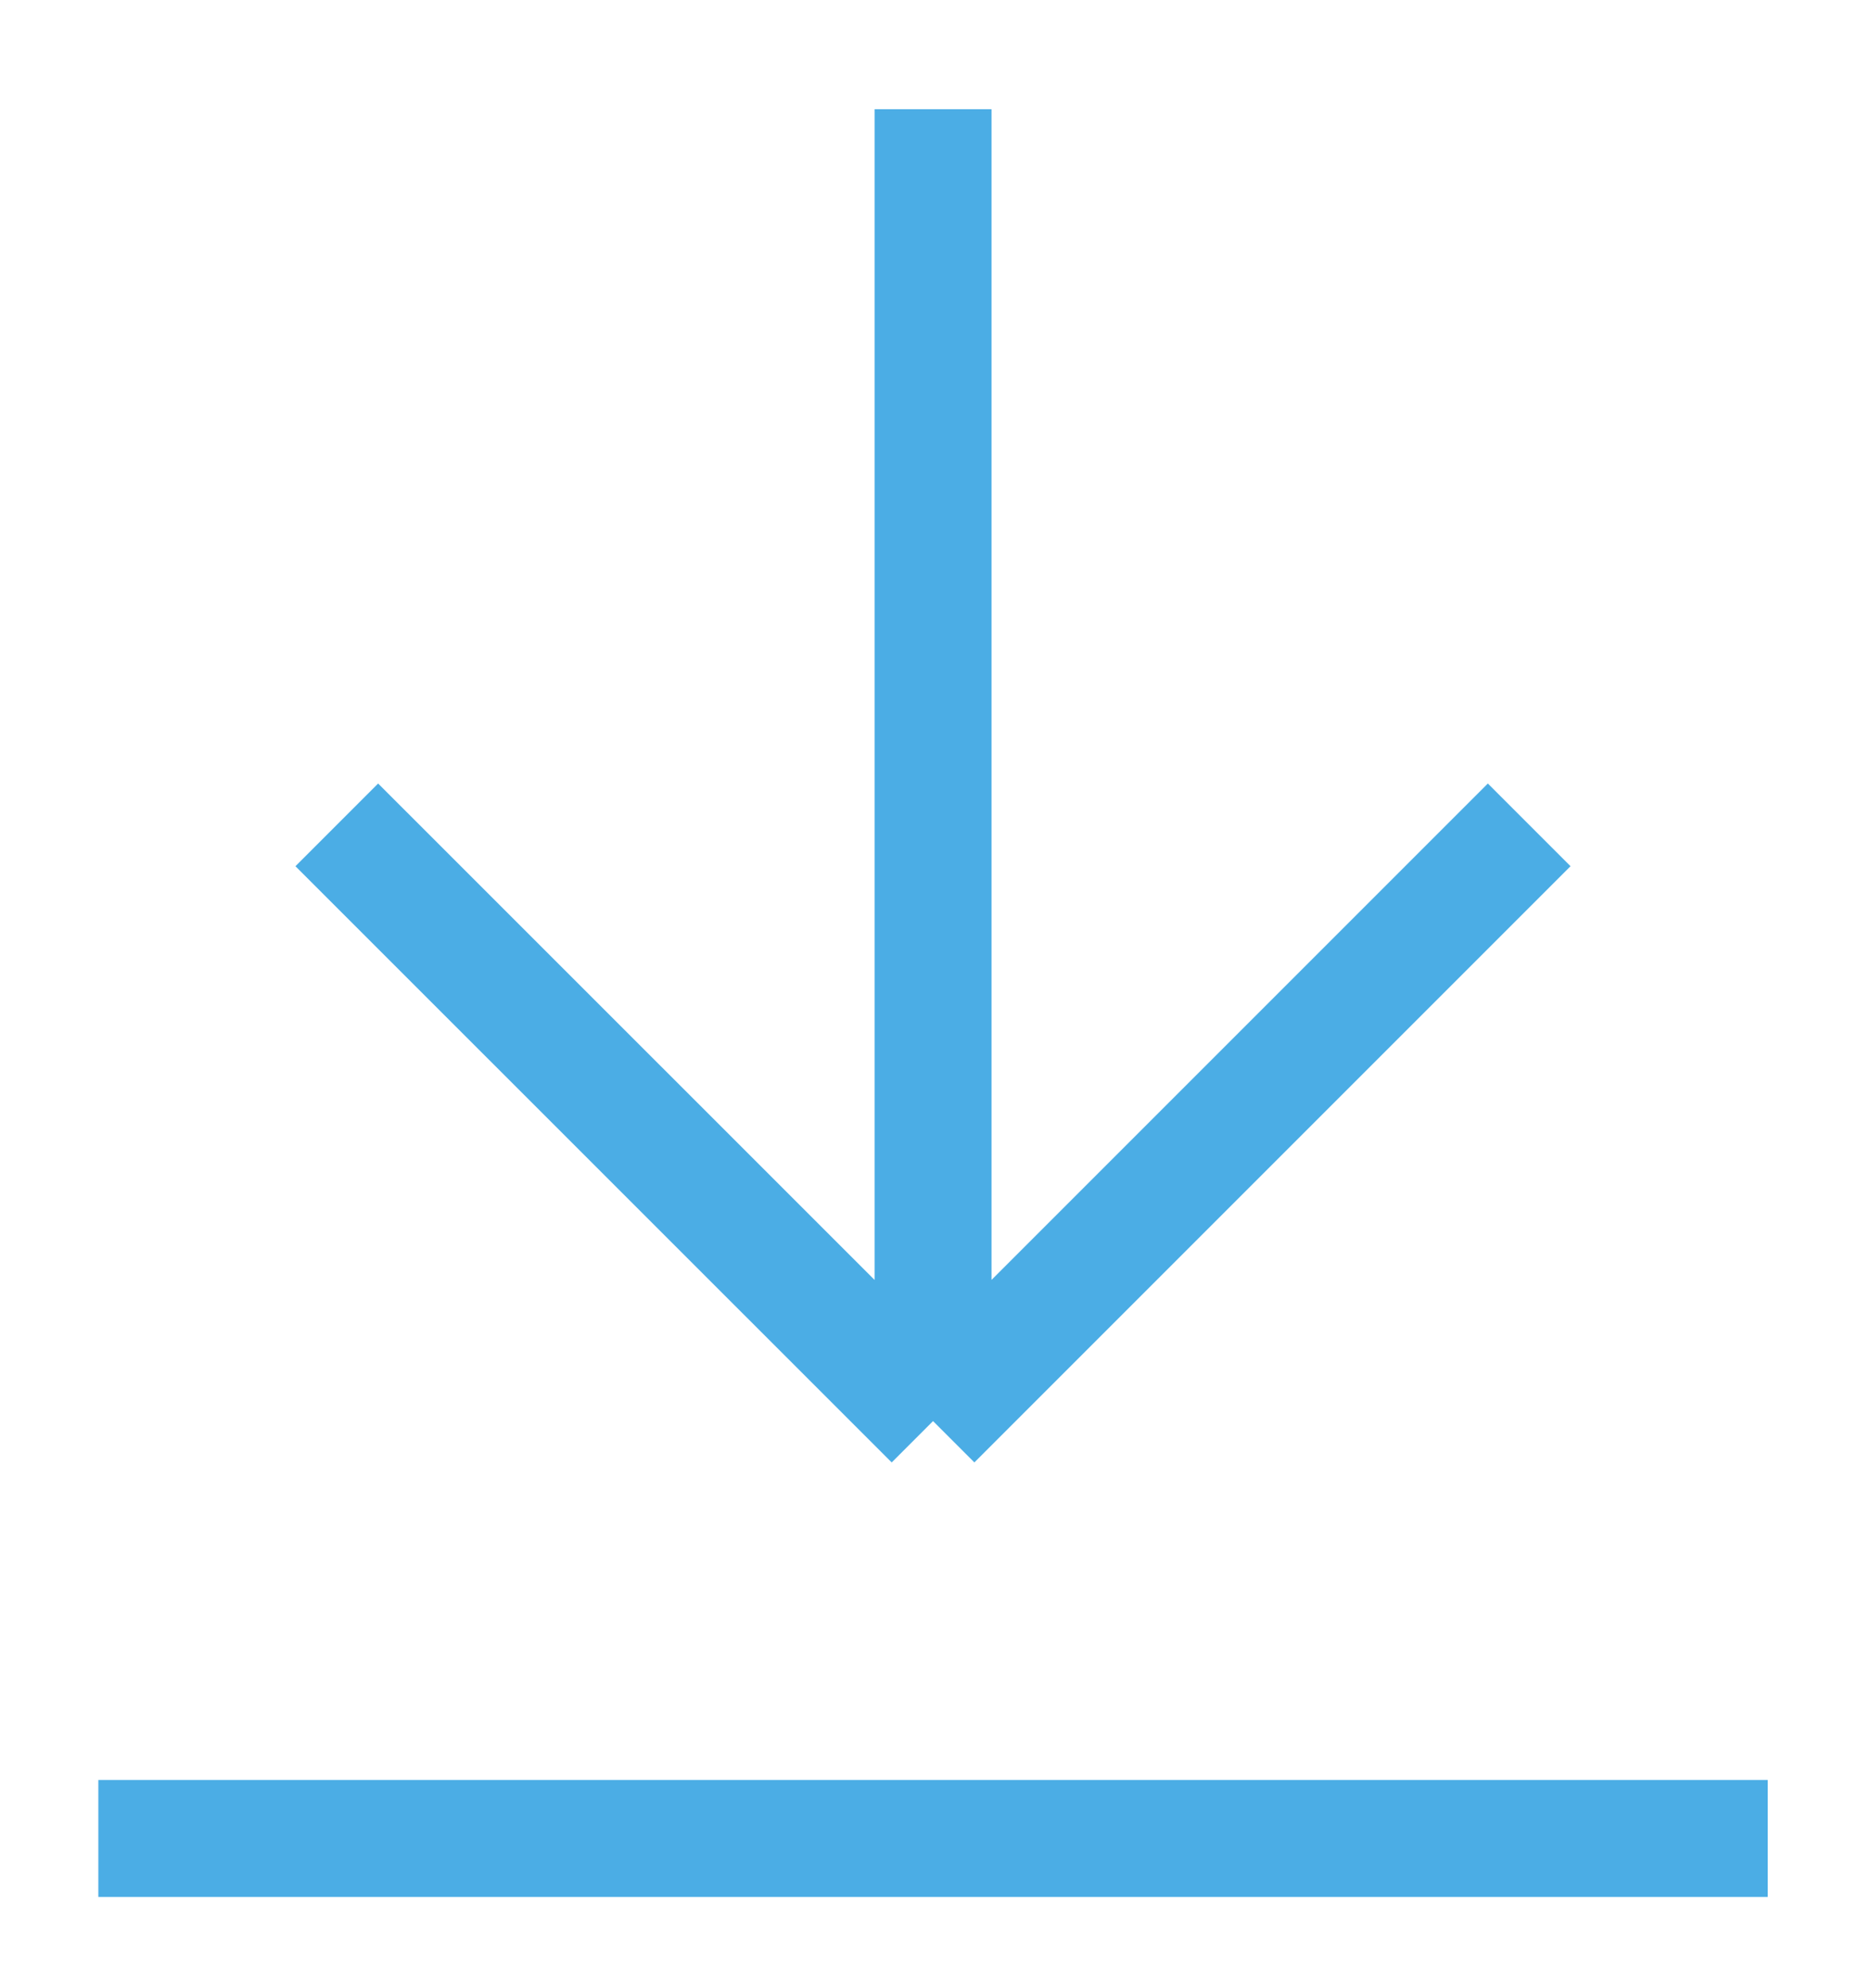 <svg width="16" height="17" viewBox="0 0 16 17" fill="none" xmlns="http://www.w3.org/2000/svg">
<path d="M15.117 15.72H0.841M13.077 7.053L7.979 12.151M7.979 12.151L2.88 7.053M7.979 12.151V0.934" stroke="#4BADE5"/>
</svg>
